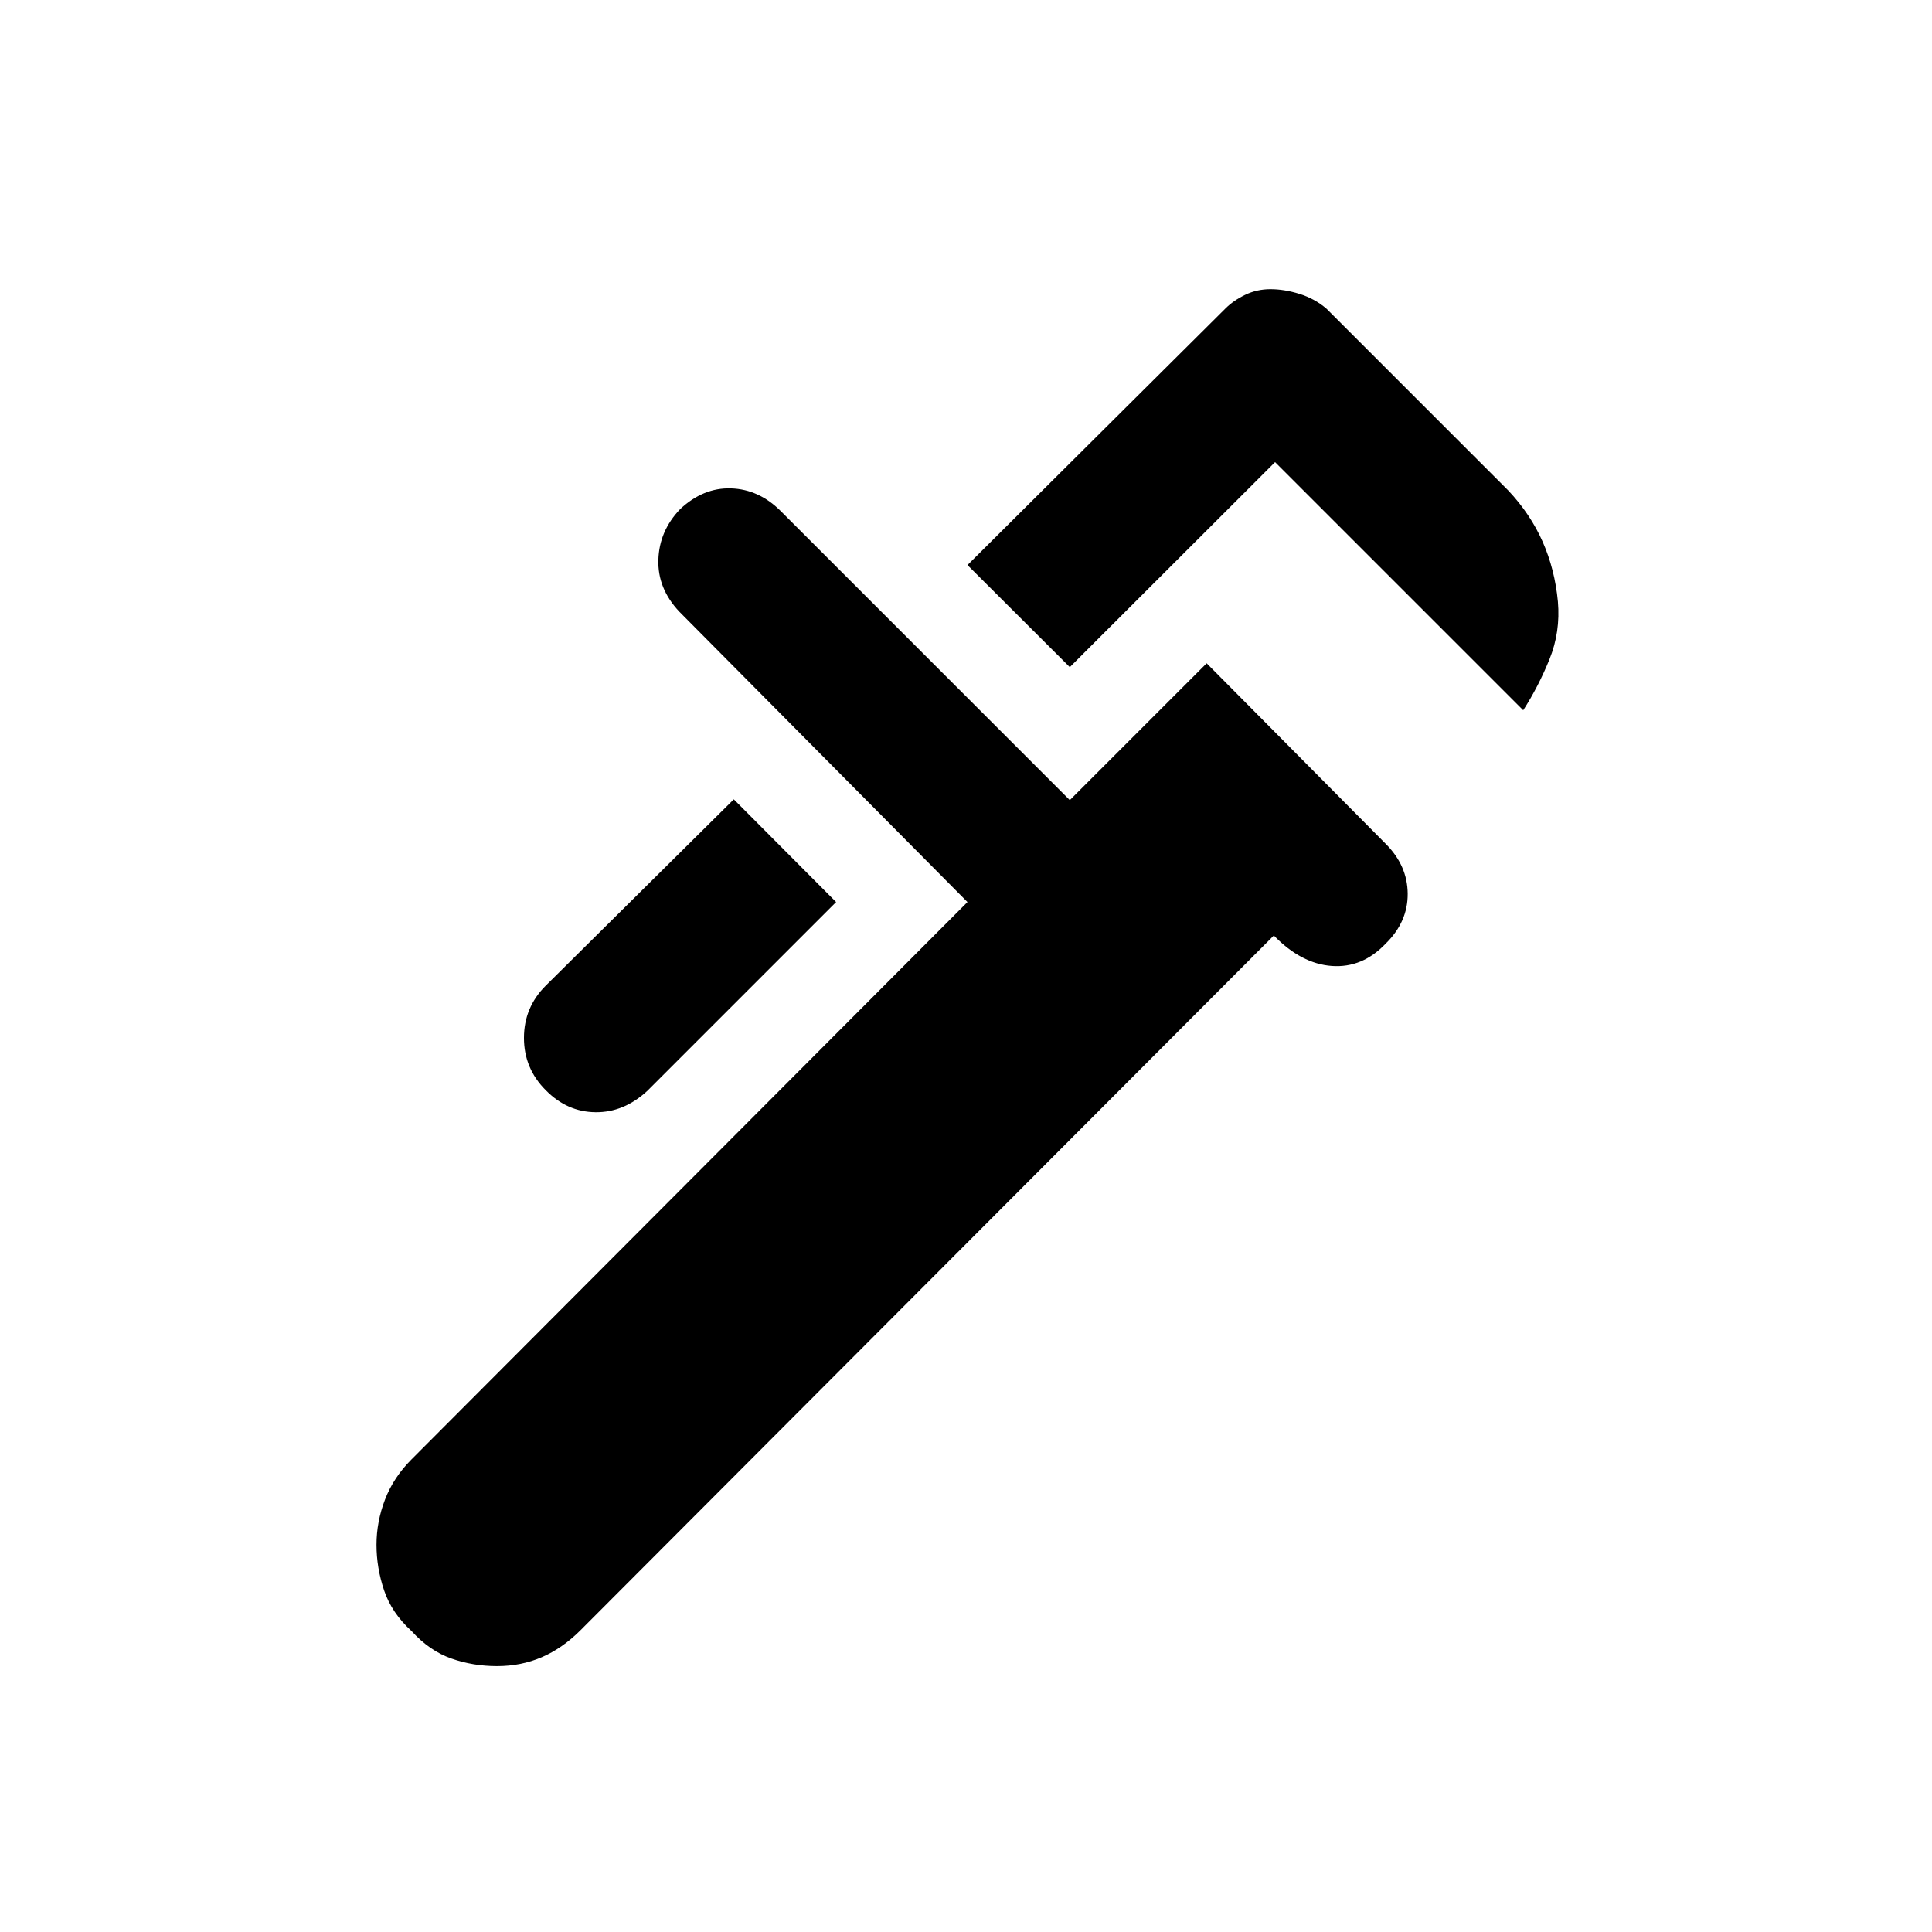 <svg xmlns="http://www.w3.org/2000/svg" height="20" viewBox="0 -960 960 960" width="20"><path d="m756.88-607.08-123.3-123.3-102 101.88-50.85-50.73 128.16-127.46q3.96-3.96 9.78-6.79 5.83-2.83 12.6-2.83 6.88 0 14.4 2.33 7.52 2.33 13.37 7.29l90.46 90.46q10.96 11.65 17.04 25.42 6.07 13.77 7.57 29.73 1.31 15.08-4.17 28.64t-13.06 25.36ZM271.16-418.31q-10.81-10.81-10.81-25.96t10.81-25.96l93.46-92.58 50.84 51.04L321.69-418q-11.69 10.81-25.8 10.65-14.12-.15-24.73-10.96ZM204.5-149.54q-9.84-8.96-13.63-20.17-3.79-11.21-3.79-22.68 0-11.46 4.23-22.48t13.19-19.98l276.23-276.92L337.5-656.12q-10.81-11.5-10.36-25.76.44-14.27 10.75-25.08 11.5-10.81 25.36-10.37 13.87.45 24.67 11.25l143.66 143.66 68-68 89 89.73q10.8 10.81 10.9 24.77.1 13.96-10.9 24.77-11.62 12.23-26.81 11.13-15.19-1.1-28.81-15.13L288.42-149.92q-8.96 8.96-19.23 13.38t-22.23 4.42q-11.96 0-22.73-3.79-10.77-3.78-19.73-13.63Z"/></svg>